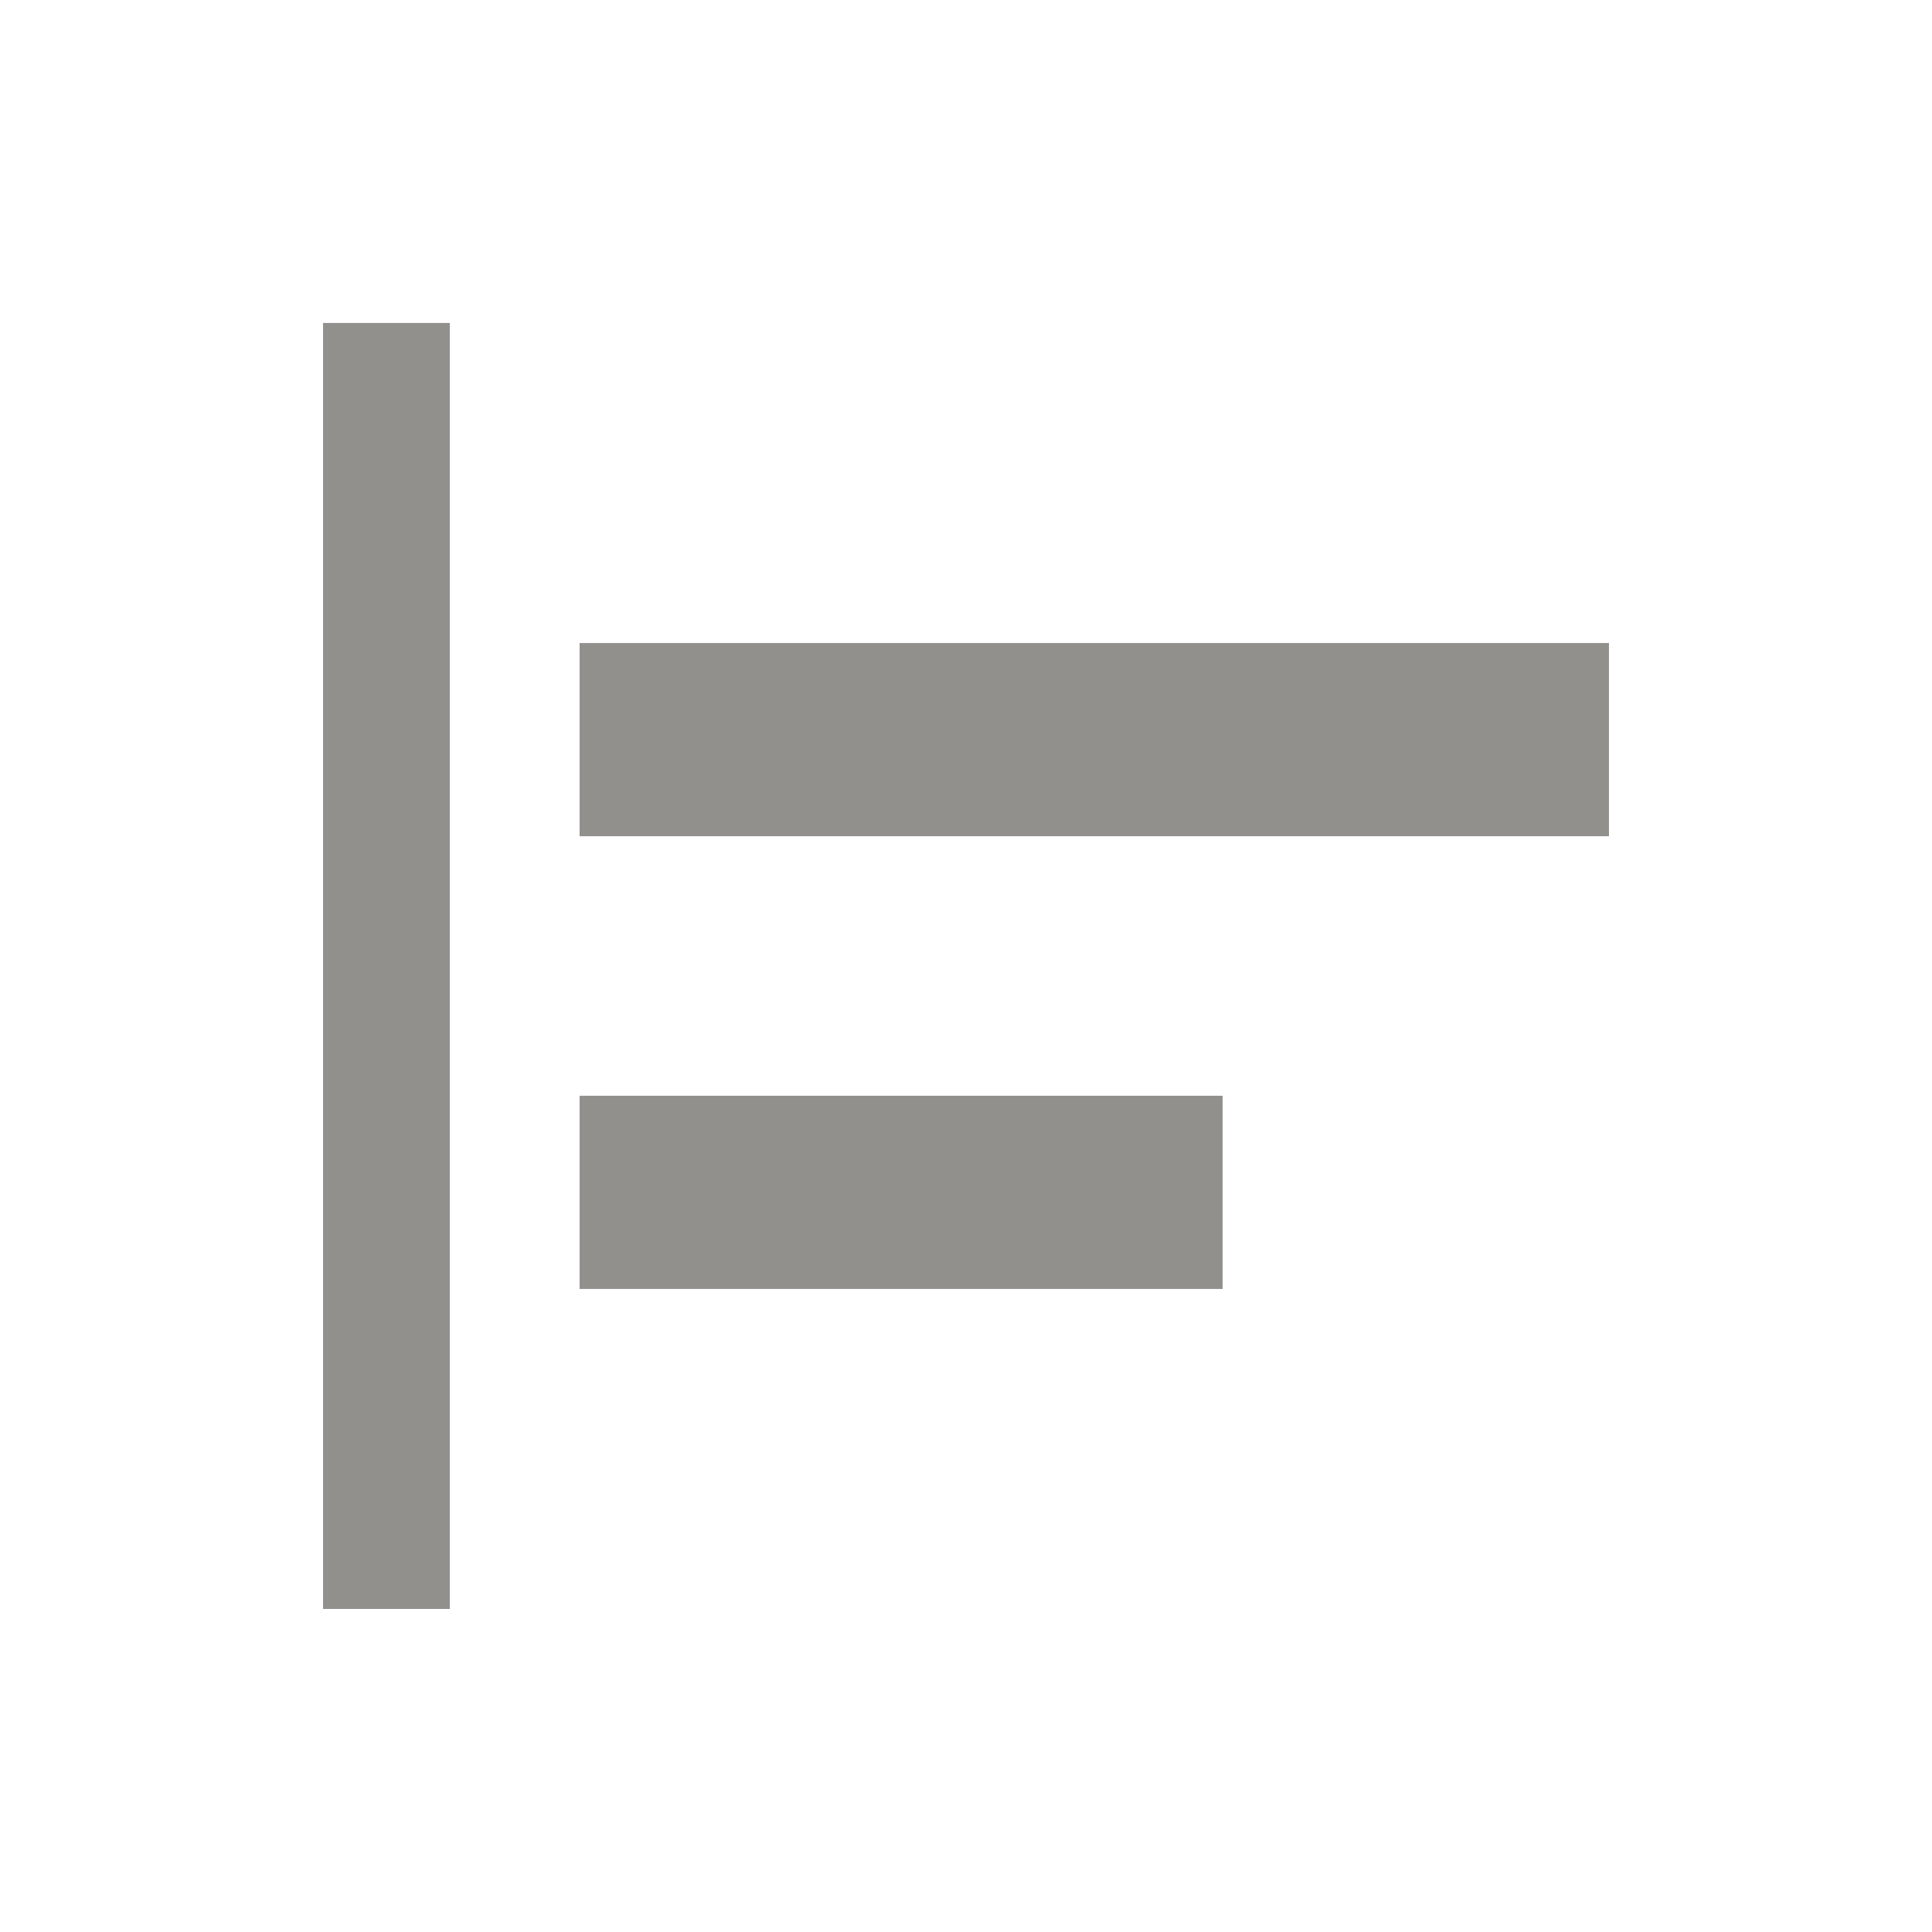 <!-- Generated by IcoMoon.io -->
<svg version="1.1" xmlns="http://www.w3.org/2000/svg" width="24" height="24" viewBox="0 0 24 24">
<title>align_horizontal_left</title>
<path fill="#91908d" d="M5.588 19.987h-1.575v-15.975h1.575v15.975zM19.987 7.988h-12.787v2.4h12.787v-2.4zM15.188 13.612h-7.988v2.4h7.988v-2.4z"></path>
</svg>
